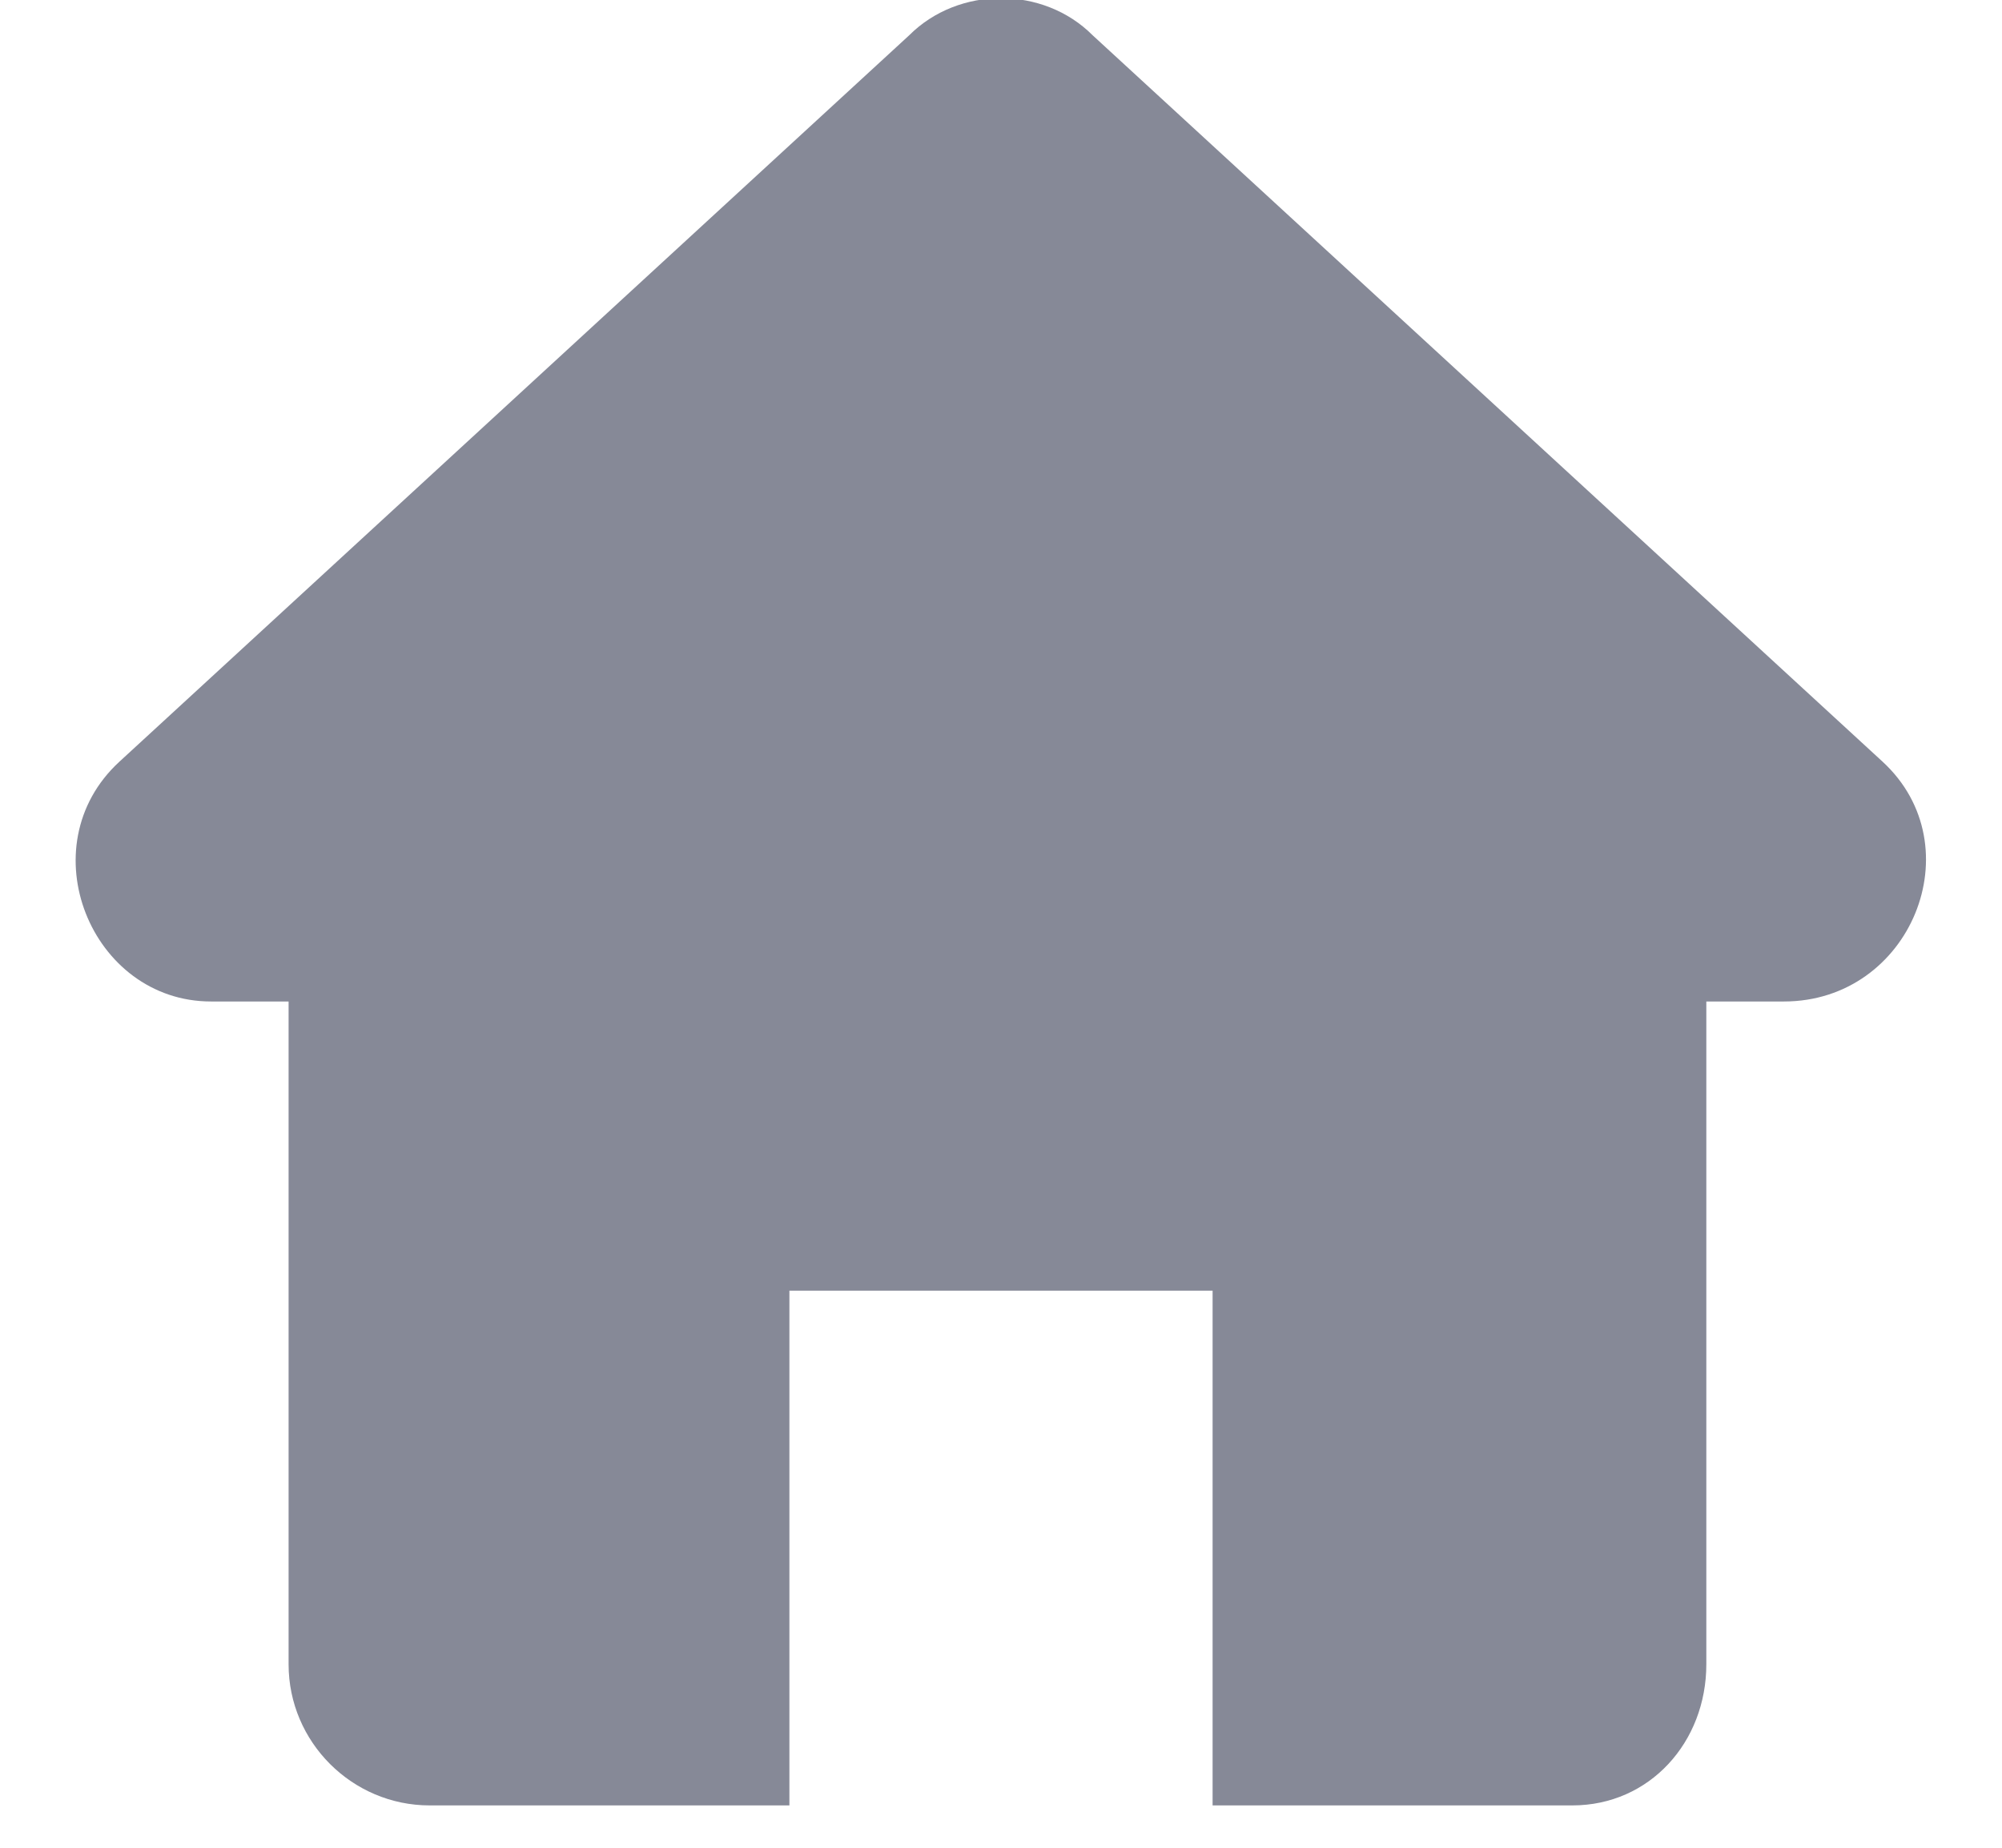 <svg width="13" height="12" viewBox="0 0 13 12" fill="none" xmlns="http://www.w3.org/2000/svg">
<path fill-rule="evenodd" clip-rule="evenodd" d="M7.095 0.229L12.225 4.947C12.82 5.496 12.408 6.504 11.584 6.504H11.08V10.809C11.08 11.313 10.713 11.725 10.21 11.725H7.874V8.382H5.126V11.725H2.79C2.286 11.725 1.874 11.313 1.874 10.809V6.504H1.37C0.591 6.504 0.179 5.496 0.775 4.947L5.904 0.229C6.225 -0.092 6.775 -0.092 7.095 0.229Z" fill="#868997"/>
</svg>
